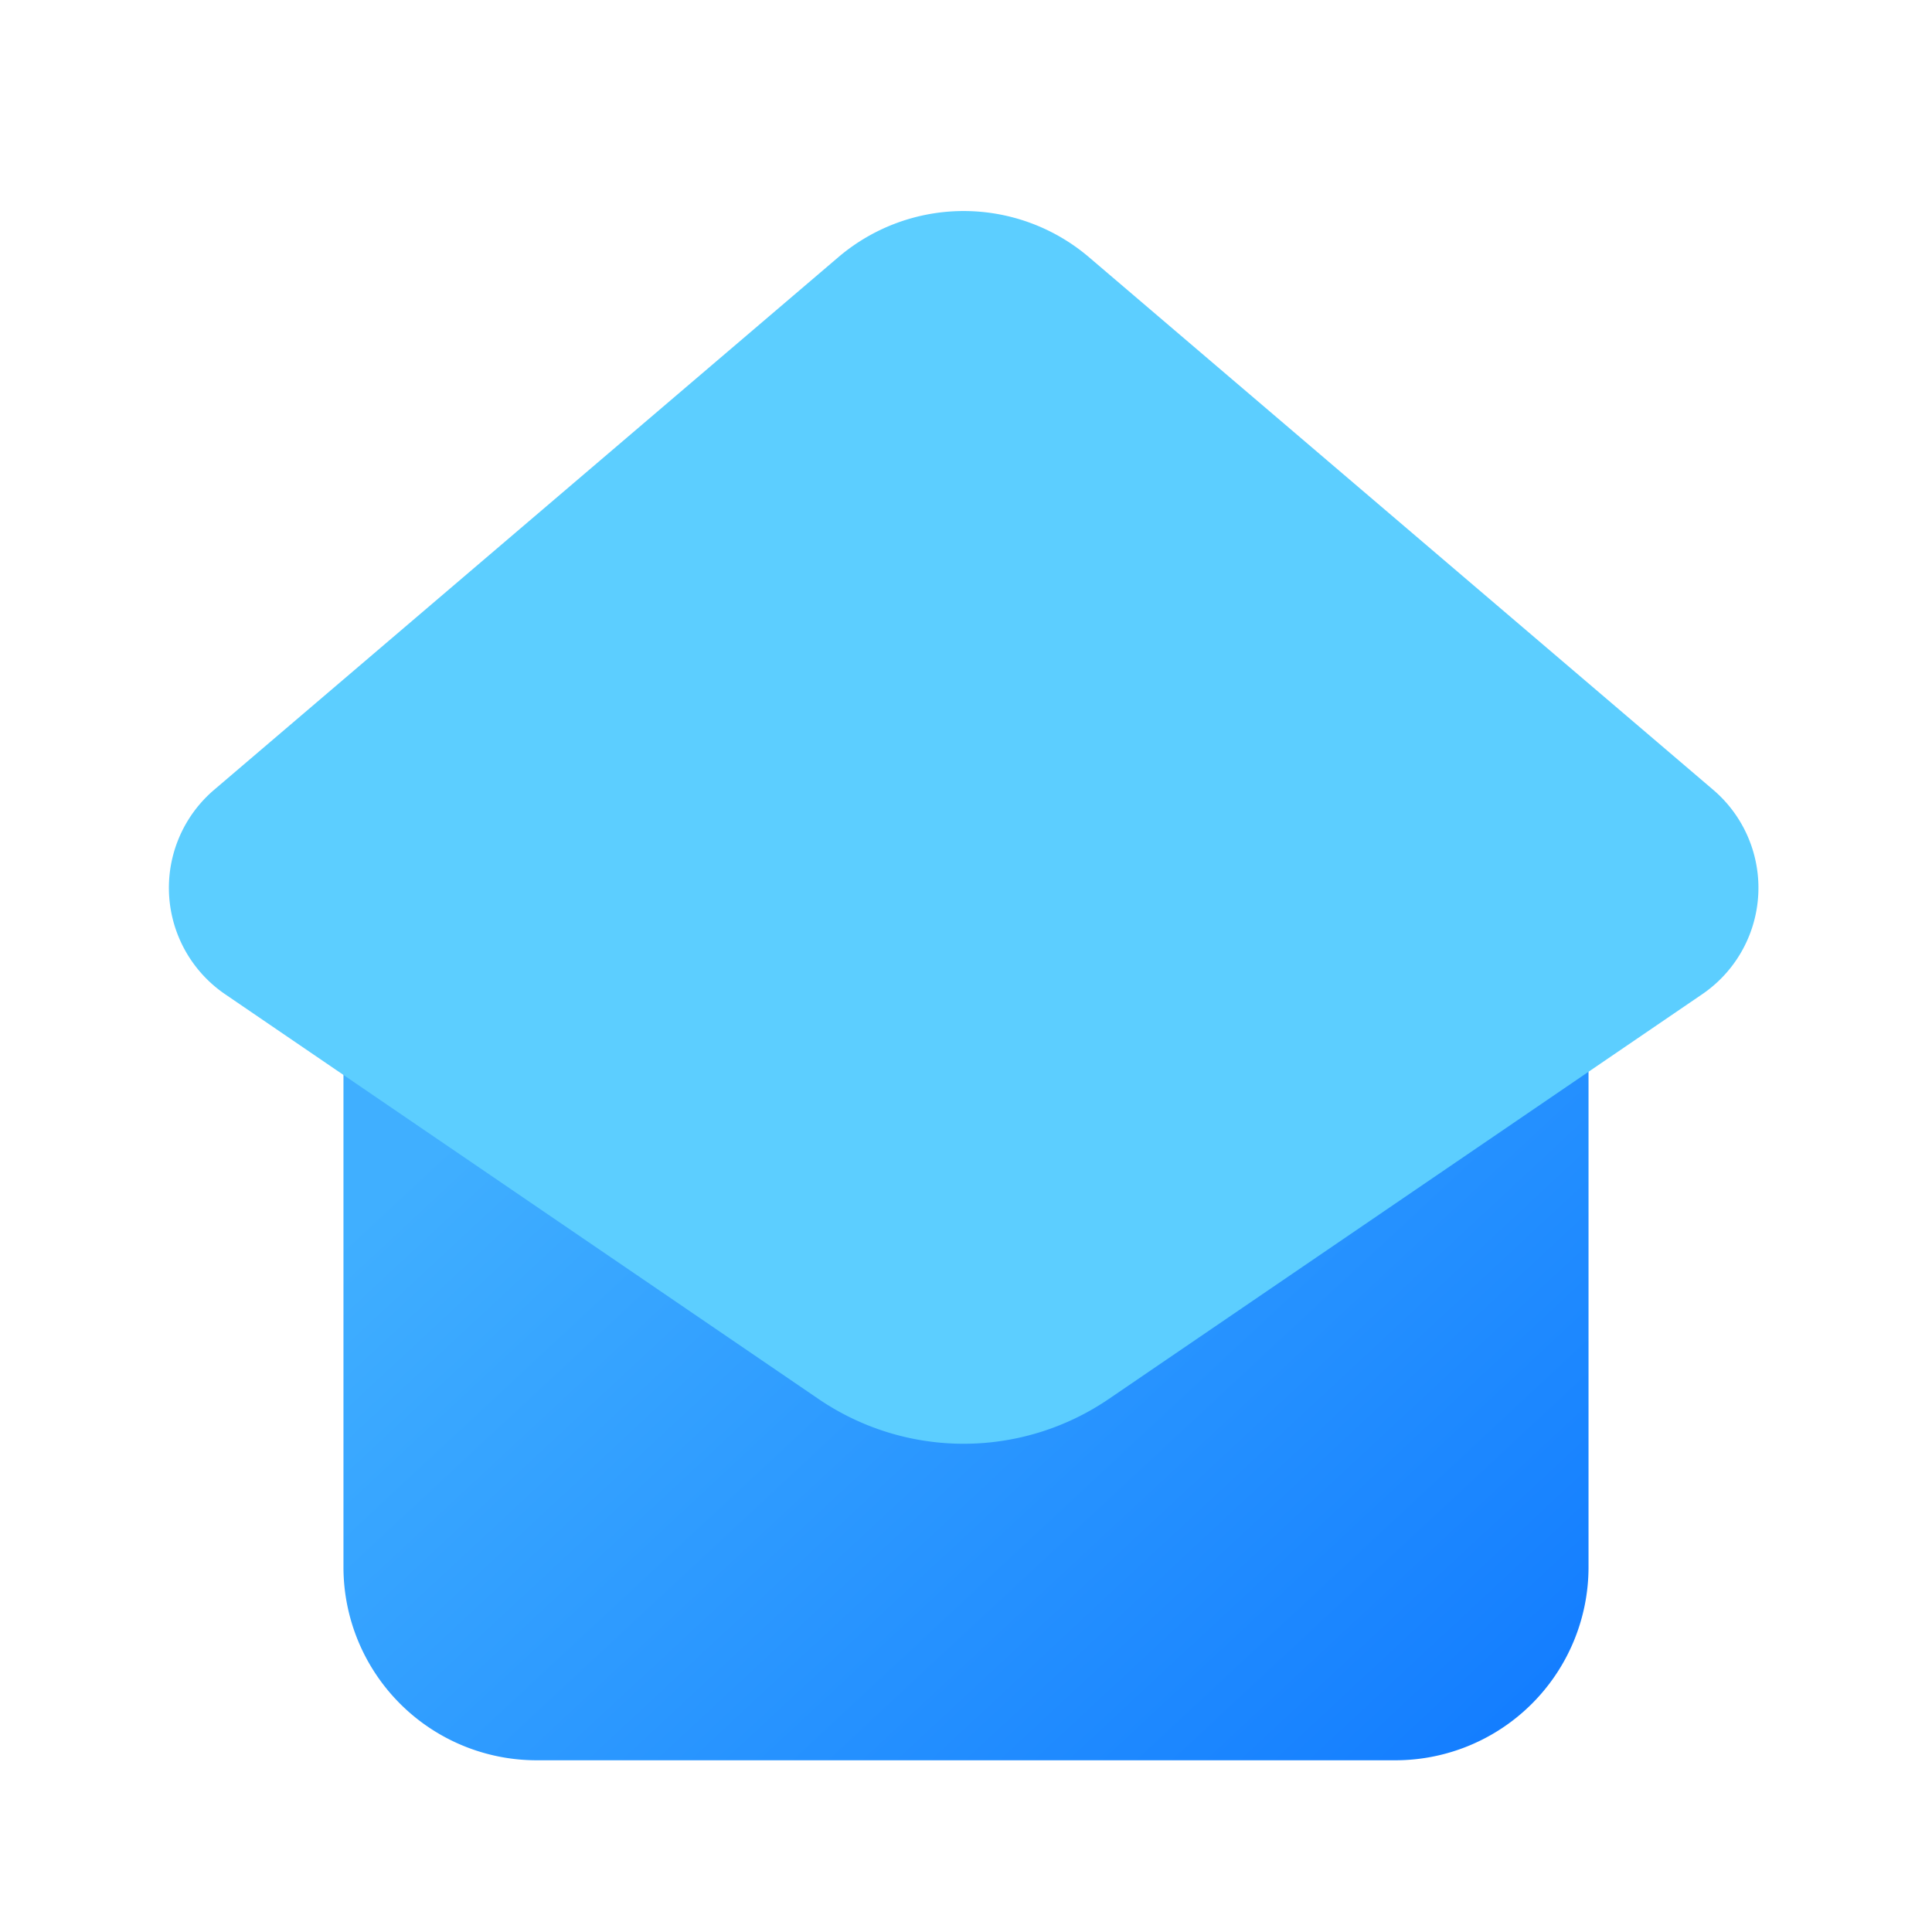 <svg id="本地" xmlns="http://www.w3.org/2000/svg" xmlns:xlink="http://www.w3.org/1999/xlink" width="120" height="120" viewBox="0 0 120 120">
  <defs>
    <linearGradient id="linear-gradient" x1="0.165" y1="0.237" x2="1" y2="0.918" gradientUnits="objectBoundingBox">
      <stop offset="0" stop-color="#40afff"/>
      <stop offset="1" stop-color="#137dff"/>
    </linearGradient>
  </defs>
  <g id="本地-2" data-name="本地">
    <path id="矩形" d="M8,0H69.333a8,8,0,0,1,8,8V46.667a12,12,0,0,1-12,12H12a12,12,0,0,1-12-12V8A8,8,0,0,1,8,0Z" transform="translate(21.333 50.667)" fill="url(#linear-gradient)" style="mix-blend-mode: multiply;isolation: isolate"/>
    <path id="矩形-2" data-name="矩形" d="M4.047,15.063A12,12,0,0,1,15.063,4.048L65.867.025a8,8,0,0,1,8.492,9.461L66.073,53.324a16,16,0,0,1-12.75,12.75L9.486,74.359A8,8,0,0,1,.025,65.867Z" transform="translate(59.855 2.466) rotate(45)" fill="#5cceff" style="mix-blend-mode: multiply;isolation: isolate"/>
  </g>
</svg>

